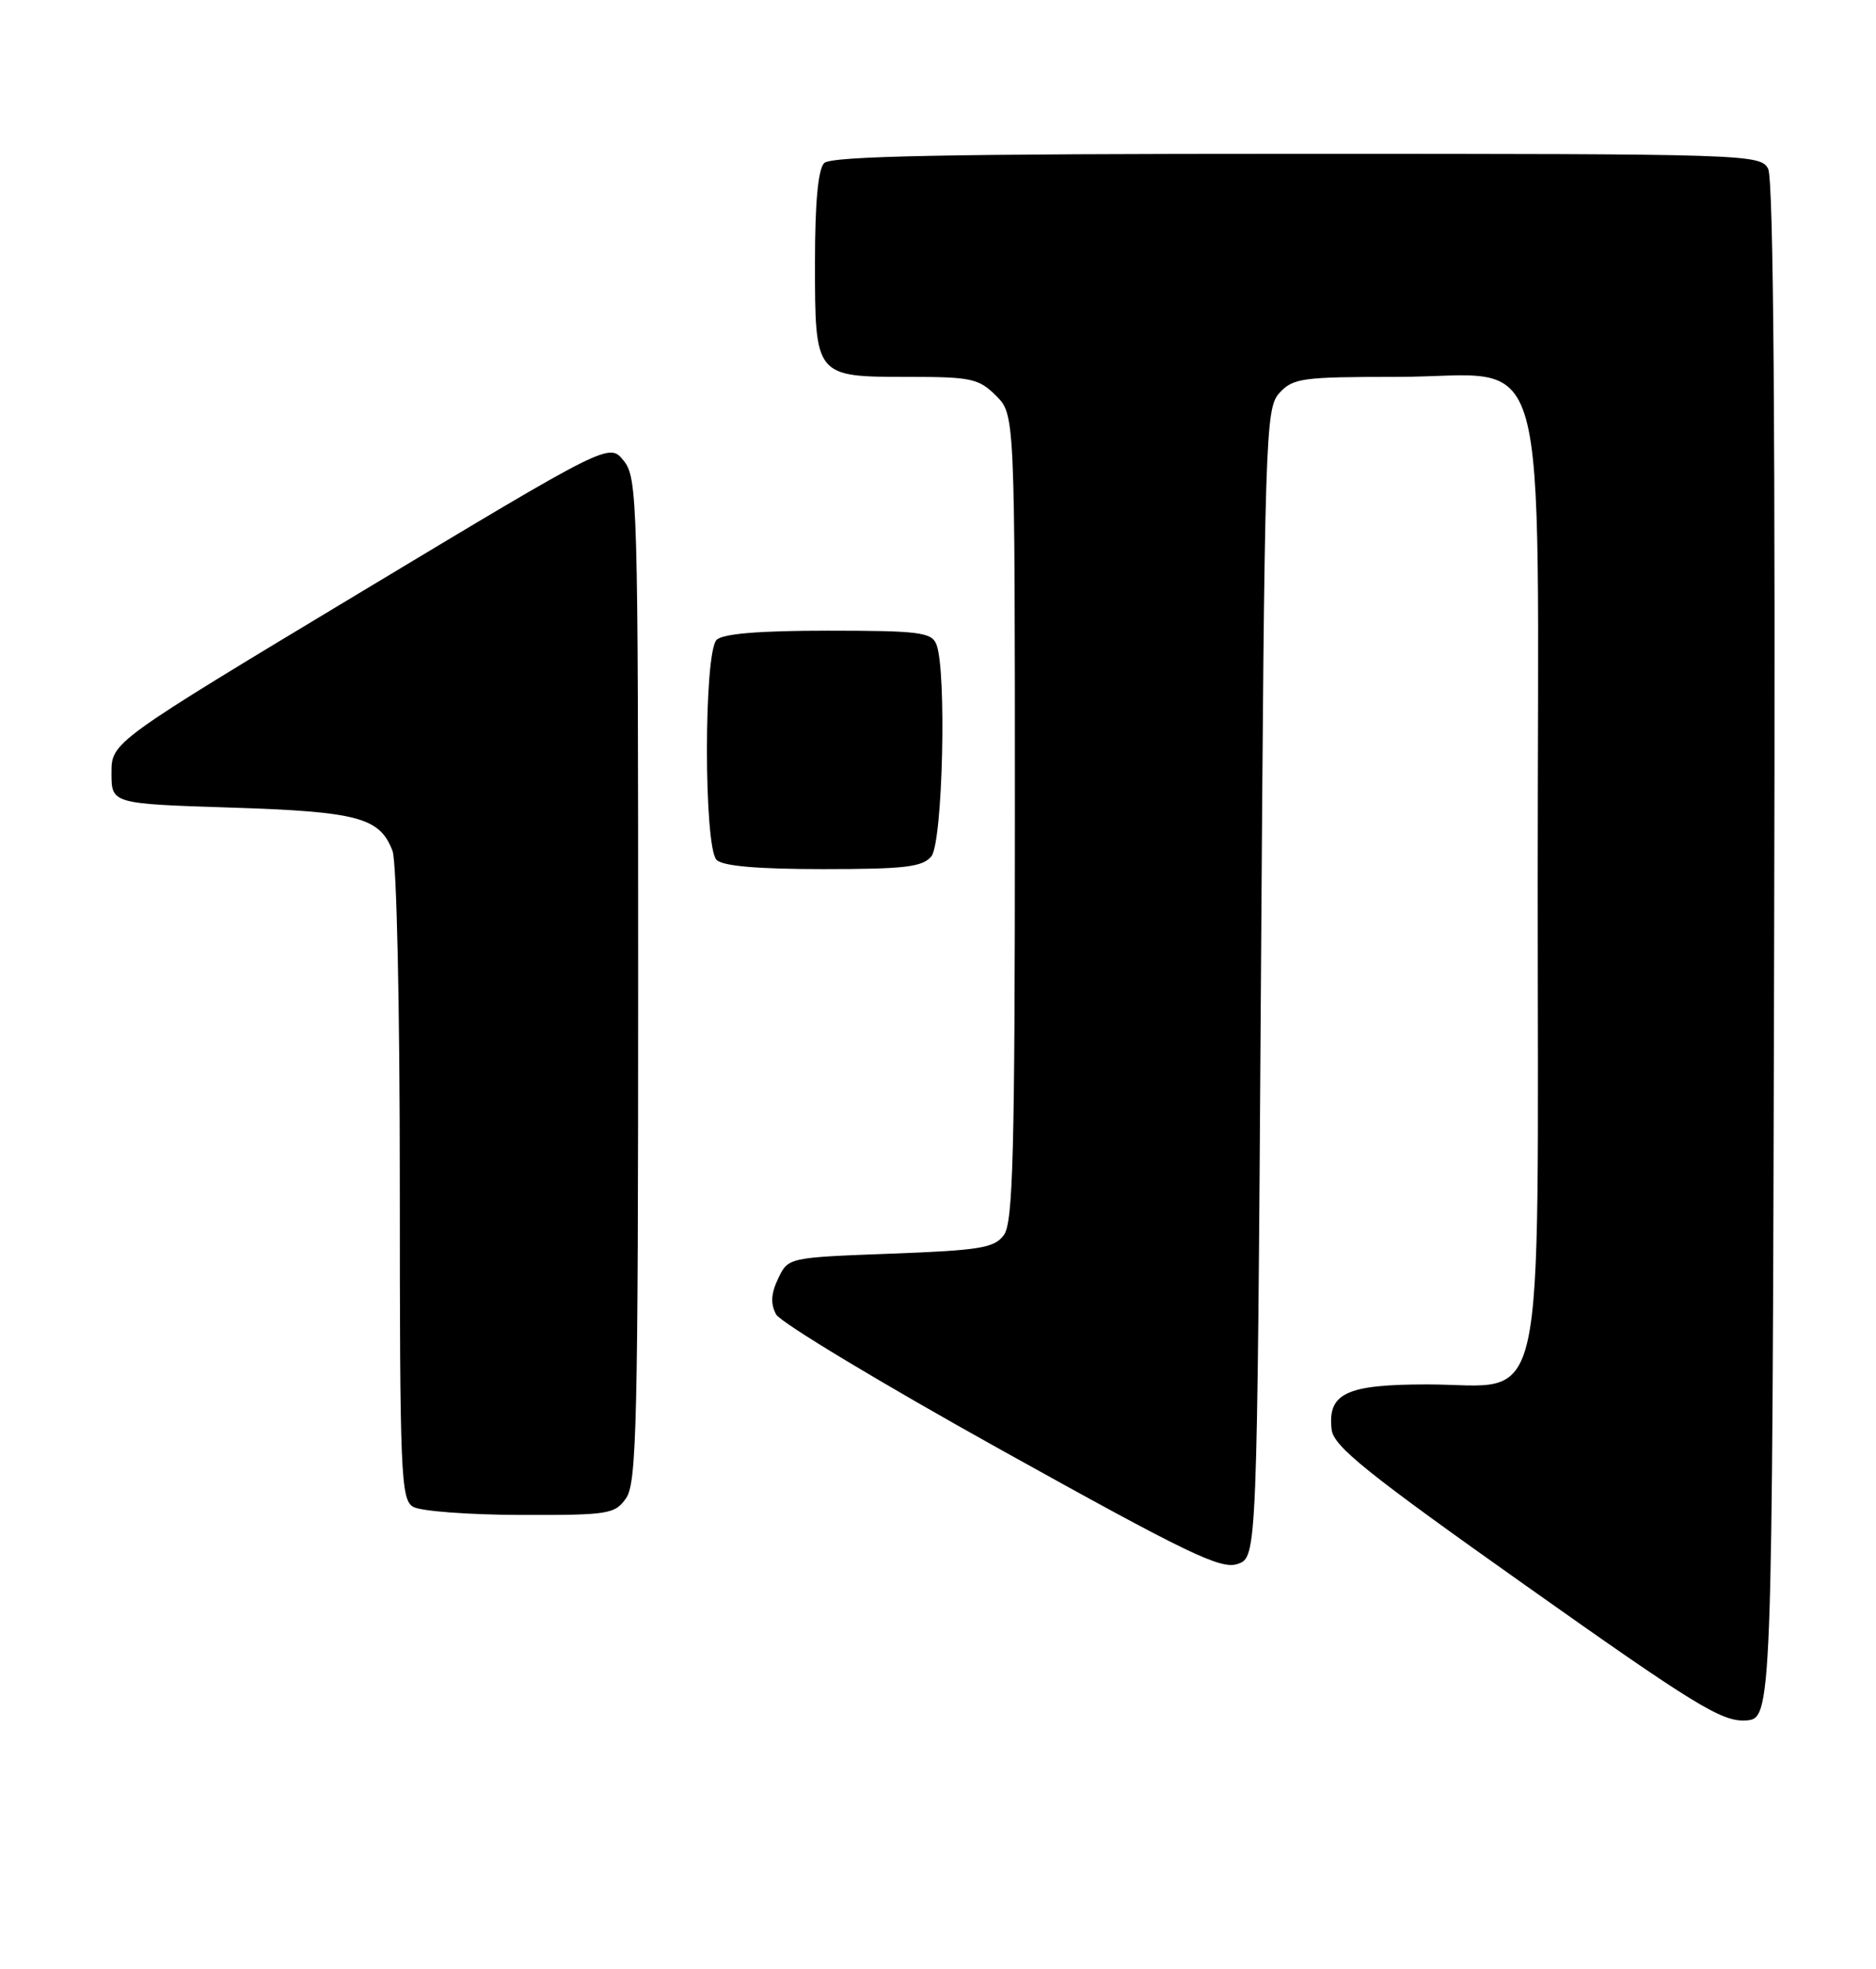 <?xml version="1.0" encoding="UTF-8" standalone="no"?>
<!DOCTYPE svg PUBLIC "-//W3C//DTD SVG 1.1//EN" "http://www.w3.org/Graphics/SVG/1.1/DTD/svg11.dtd" >
<svg xmlns="http://www.w3.org/2000/svg" xmlns:xlink="http://www.w3.org/1999/xlink" version="1.1" viewBox="0 0 244 256">
 <g >
 <path fill="currentColor"
d=" M 230.75 123.69 C 230.93 56.03 230.67 23.26 229.97 21.94 C 228.96 20.05 227.32 20.00 168.66 20.00 C 123.13 20.00 108.11 20.29 107.20 21.20 C 106.40 22.00 106.00 26.34 106.00 34.13 C 106.00 49.02 105.99 49.00 118.12 49.00 C 126.31 49.00 127.30 49.21 129.55 51.45 C 132.00 53.91 132.00 53.91 132.00 106.26 C 132.00 149.84 131.76 158.94 130.58 160.56 C 129.34 162.26 127.54 162.56 115.84 163.00 C 102.52 163.50 102.52 163.50 101.21 166.23 C 100.28 168.19 100.20 169.51 100.94 170.89 C 101.50 171.94 114.68 179.88 130.22 188.52 C 154.57 202.06 158.81 204.10 160.98 203.34 C 163.50 202.45 163.50 202.45 164.00 127.83 C 164.48 56.23 164.58 53.12 166.40 51.10 C 168.16 49.16 169.36 49.00 181.70 49.00 C 202.03 49.00 200.00 41.71 200.00 114.69 C 200.00 186.27 201.38 180.00 185.62 180.00 C 175.07 180.00 172.65 181.15 173.20 185.88 C 173.45 188.05 177.79 191.54 198.50 206.19 C 220.35 221.66 223.94 223.86 227.00 223.69 C 230.50 223.50 230.50 223.50 230.75 123.69 Z  M 81.44 194.78 C 82.81 192.82 83.00 184.75 83.00 127.39 C 83.00 65.02 82.92 62.12 81.11 59.89 C 79.23 57.56 79.23 57.56 46.86 77.03 C 14.50 96.50 14.50 96.50 14.50 100.50 C 14.50 104.50 14.50 104.50 30.00 105.00 C 46.58 105.53 49.40 106.29 51.05 110.63 C 51.59 112.06 52.00 130.55 52.00 154.02 C 52.00 191.90 52.13 194.98 53.75 195.92 C 54.71 196.48 60.99 196.95 67.69 196.97 C 79.18 197.00 79.98 196.87 81.44 194.78 Z  M 121.13 111.35 C 122.62 109.55 123.15 87.08 121.78 83.75 C 121.15 82.21 119.49 82.00 107.73 82.00 C 98.70 82.00 94.01 82.39 93.20 83.20 C 91.53 84.87 91.53 110.13 93.20 111.80 C 94.01 112.61 98.55 113.00 107.08 113.00 C 117.65 113.00 119.98 112.73 121.13 111.35 Z "/>
</g>
</svg>